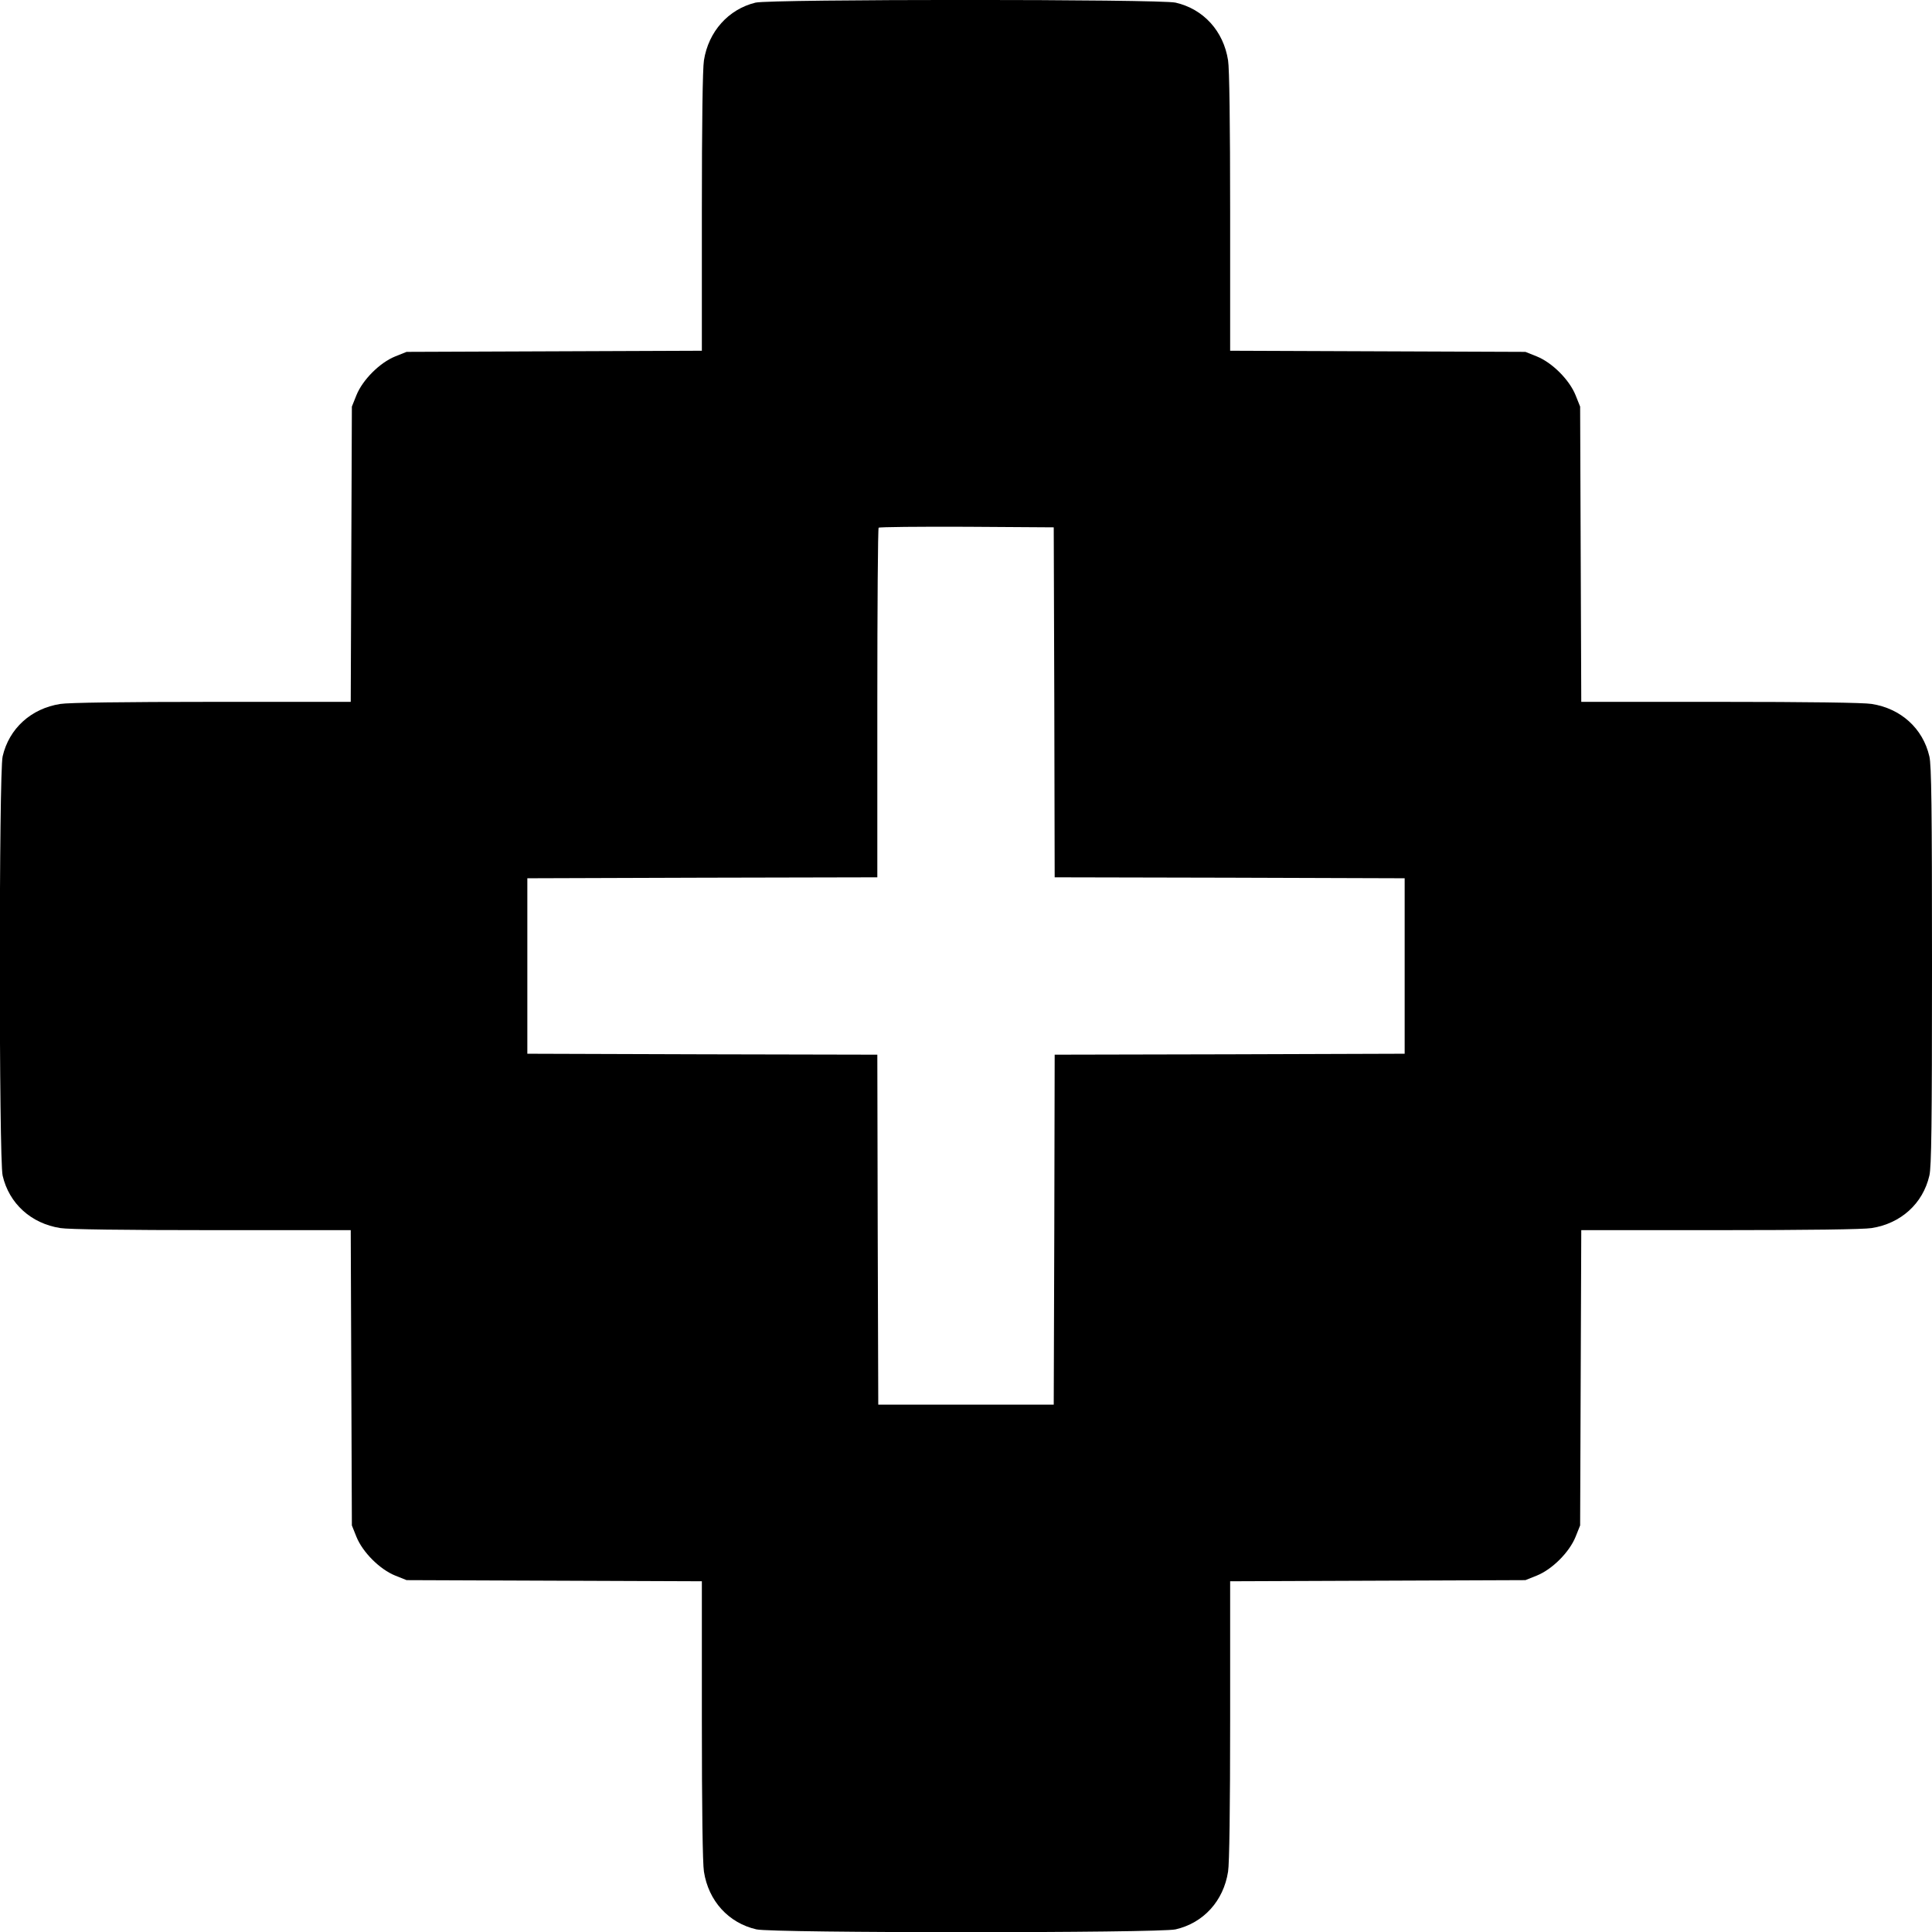 <?xml version="1.0" standalone="no"?>
<!DOCTYPE svg PUBLIC "-//W3C//DTD SVG 20010904//EN"
 "http://www.w3.org/TR/2001/REC-SVG-20010904/DTD/svg10.dtd">
<svg version="1.0" xmlns="http://www.w3.org/2000/svg"
 width="1024pt" height="1024pt" viewBox="0 0 1024 1024"
 preserveAspectRatio="xMidYMid meet">
<g transform="translate(0,1024) scale(0.1,-0.1)"
fill="#000000" stroke="none">
<path d="M4004 10226 c-143 -35 -249 -153 -273 -306 -7 -41 -11 -340 -11 -802
l0 -737 -782 -3 -783 -3 -60 -24 c-82 -33 -173 -124 -206 -206 l-24 -60 -3
-782 -3 -783 -737 0 c-462 0 -761 -4 -802 -11 -155 -24 -272 -130 -306 -278
-20 -82 -20 -2140 0 -2222 34 -148 151 -254 306 -278 41 -7 340 -11 802 -11
l737 0 3 -782 3 -783 24 -60 c33 -82 124 -173 206 -206 l60 -24 783 -3 782 -3
0 -737 c0 -462 4 -761 11 -802 24 -155 130 -272 278 -306 82 -20 2140 -20
2222 0 148 34 254 151 278 306 7 41 11 340 11 802 l0 737 783 3 782 3 60 24
c82 33 173 124 206 206 l24 60 3 783 3 782 737 0 c462 0 761 4 802 11 155 24
272 130 306 278 11 45 14 268 14 1111 0 843 -3 1066 -14 1111 -34 148 -151
254 -306 278 -41 7 -340 11 -802 11 l-737 0 -3 783 -3 782 -24 60 c-33 82
-124 173 -206 206 l-60 24 -782 3 -783 3 0 737 c0 462 -4 761 -11 802 -24 155
-130 272 -278 306 -79 19 -2150 19 -2227 0z m1584 -3708 l2 -928 928 -2 927
-3 0 -465 0 -465 -927 -3 -928 -2 -2 -928 -3 -927 -465 0 -465 0 -3 927 -2
928 -928 2 -927 3 0 465 0 465 928 3 927 2 0 923 c0 508 3 927 7 930 3 4 214
6 467 5 l461 -3 3 -927z"/>
</g>
</svg>
